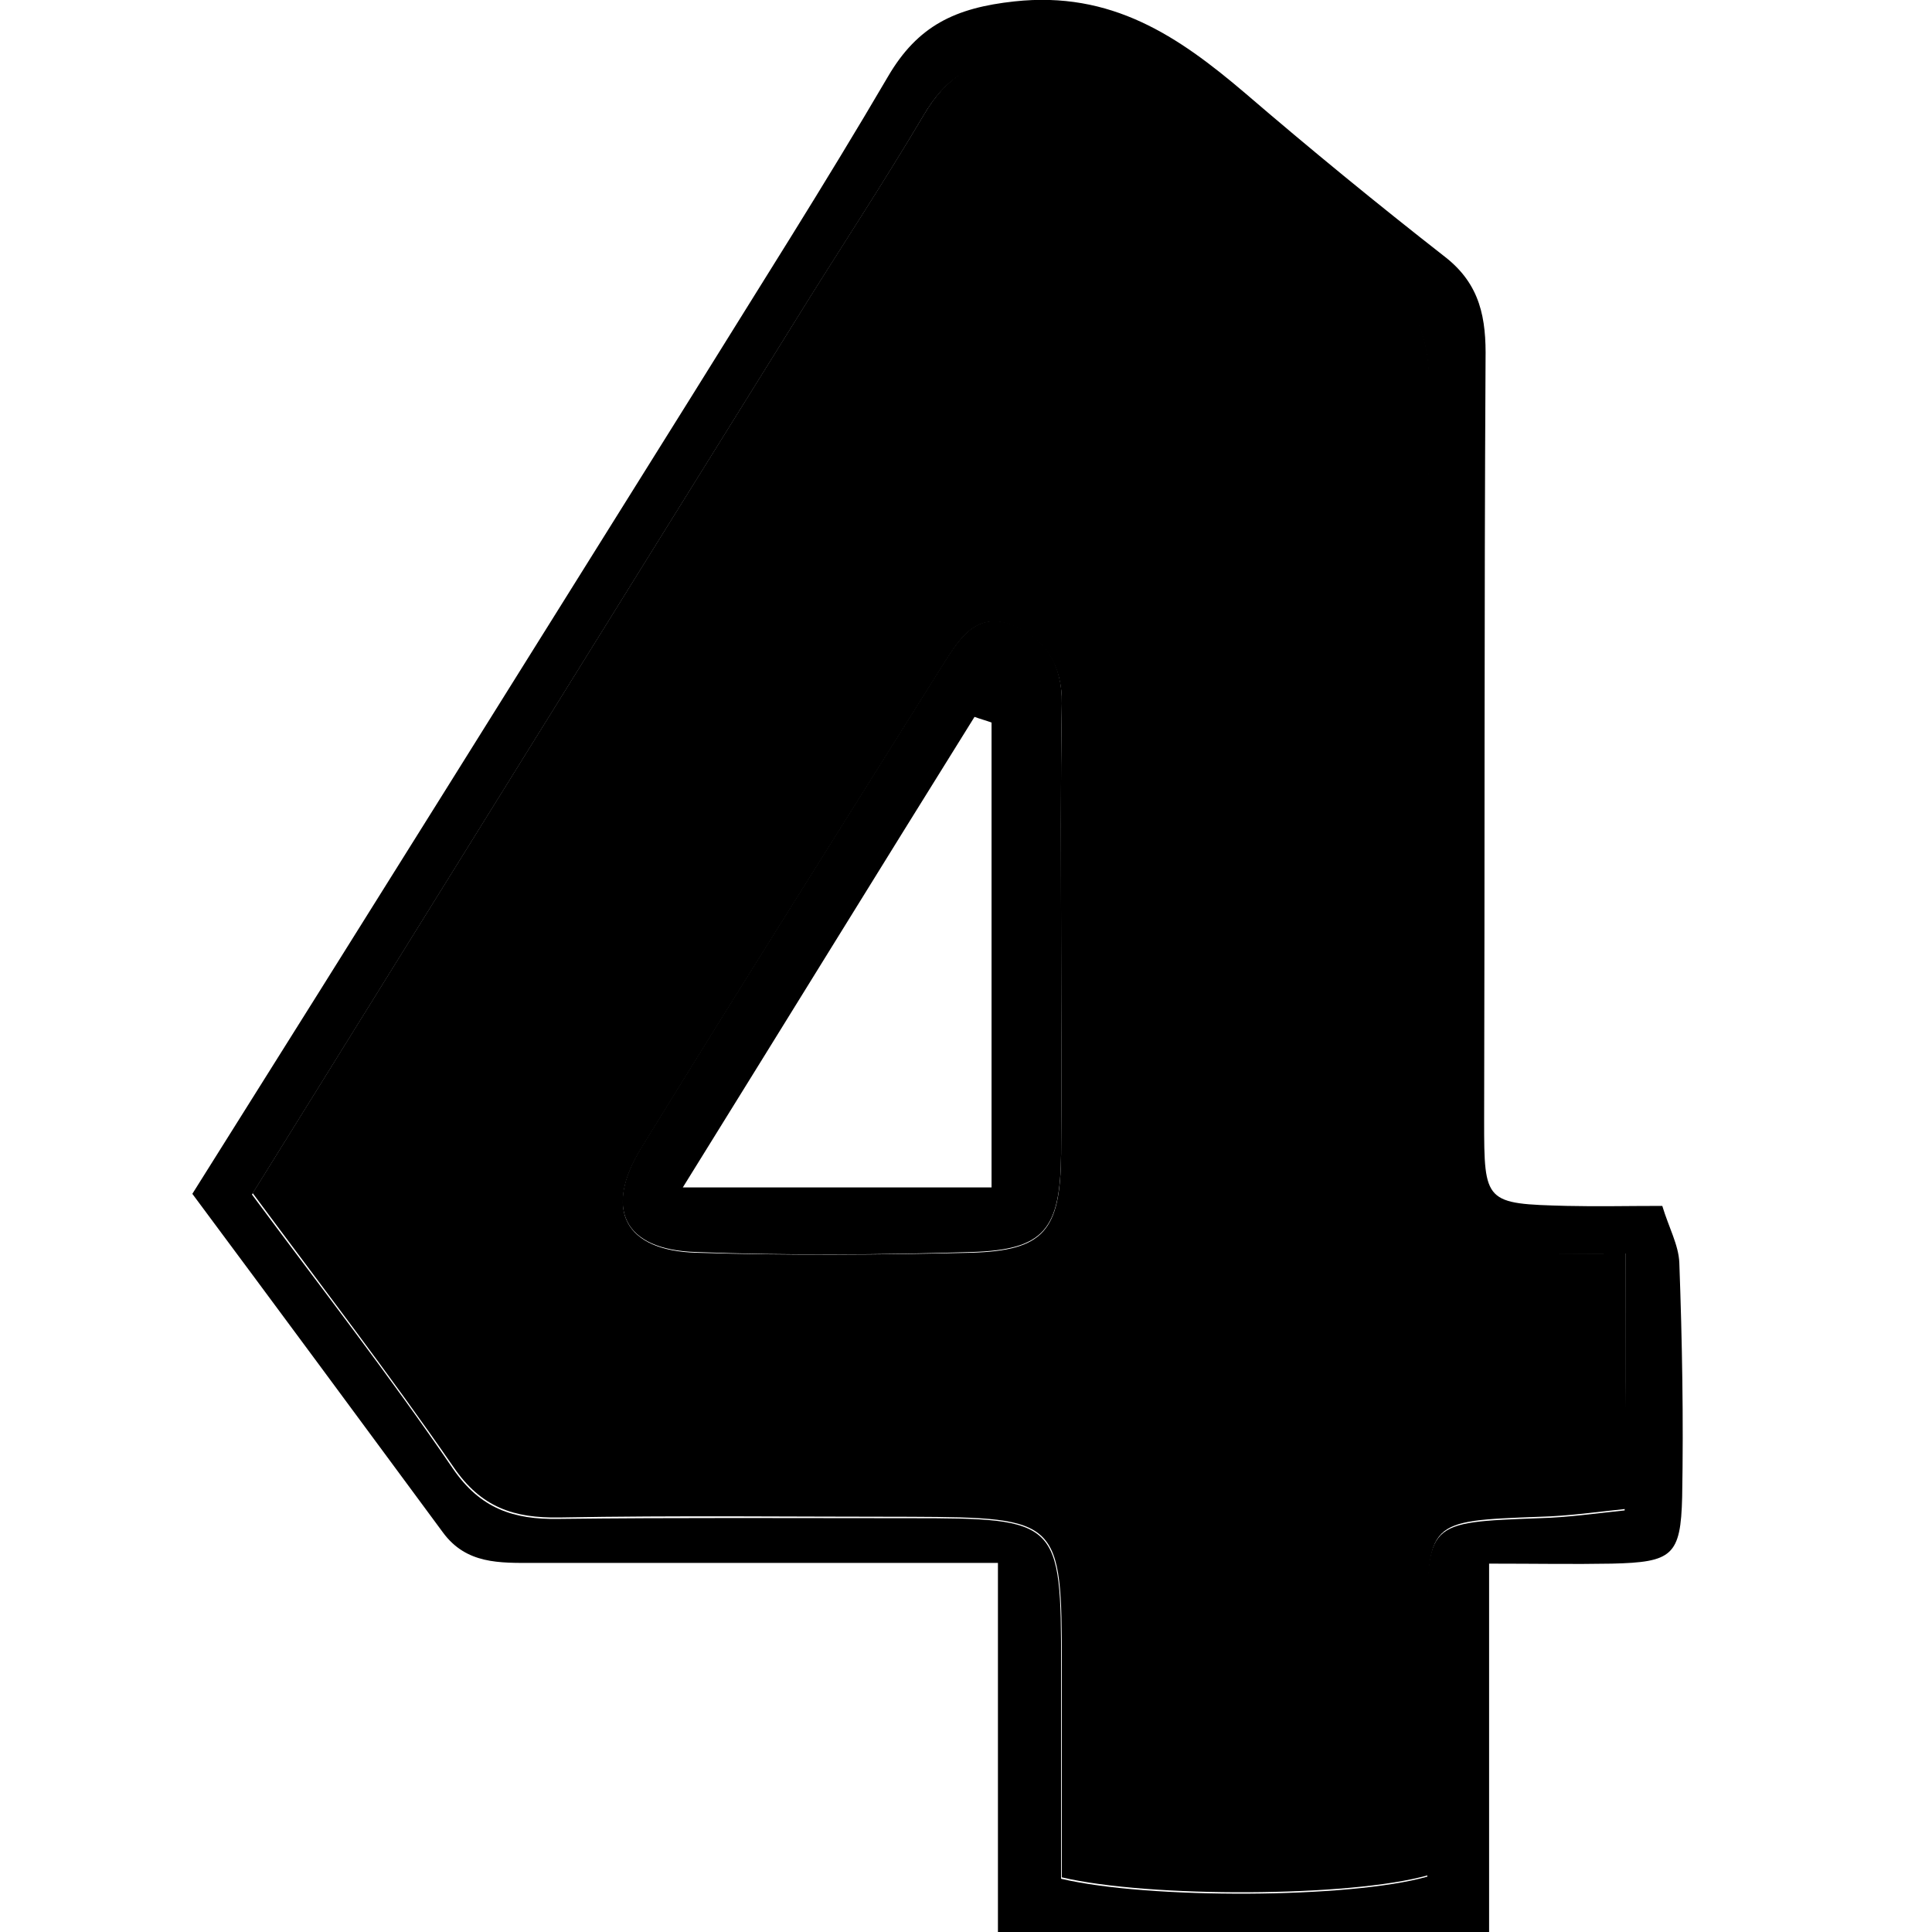<?xml version="1.0" encoding="utf-8"?>
<!-- Generator: Adobe Illustrator 21.0.0, SVG Export Plug-In . SVG Version: 6.00 Build 0)  -->
<svg version="1.1"
	 id="Слой_1" xmlns:krita="http://krita.org/namespaces/svg/krita" xmlns:sodipodi="http://sodipodi.sourceforge.net/DTD/sodipodi-0.dtd"
	 xmlns="http://www.w3.org/2000/svg" xmlns:xlink="http://www.w3.org/1999/xlink" x="0px" y="0px" viewBox="0 0 272.2 272.2"
	 style="enable-background:new 0 0 272.2 272.2;" xml:space="preserve">
<path d="M140.6,274.7c0-18.9,0-36.1,0-54.5c-5.7,0-10.2,0-14.8,0c-16.9,0-33.8,0-50.6,0c-4.8,0-9.5,0.2-12.8-4.3
	c-11.8-16-23.7-32.1-35.3-47.7C51,130.2,74.2,93,97.4,55.9c9.3-15,18.8-29.9,27.7-45.1c4.2-7.2,9.5-9.7,17.8-10.6
	c13.7-1.5,23.1,4.9,32.5,12.9c9.2,7.9,18.6,15.6,28.2,23.1c5,3.9,5.8,8.7,5.7,14.5c-0.2,35.7-0.1,71.4-0.2,107.2
	c0,11.6,0.1,11.7,11.7,12c4.3,0.1,8.5,0,13.4,0c0.9,3,2.3,5.5,2.4,8c0.4,11,0.6,22,0.4,33c-0.2,8.3-1.4,9.2-9.9,9.4
	c-5.4,0.1-10.8,0-17.3,0c0,18.2,0,35.3,0,53.7C186.7,275.7,164.6,274.2,140.6,274.7z M229,176.6c-6.5,0-11.5,0.2-16.5,0
	c-9-0.4-11.1-2.5-11.4-11.2c-0.1-2,0.1-3.9,0.1-5.9c0-35-0.2-69.9,0.1-104.9c0.1-6.9-1.7-11.8-7.4-16.1
	c-8.8-6.6-17.6-13.4-25.2-21.3c-7.3-7.7-15.6-9.1-25.4-8.8c-6.4,0.2-10.1,2.6-13.2,7.9c-5.8,9.8-12.1,19.3-18.1,29
	c-25.3,40.6-50.5,81.2-76.5,123c9.4,12.7,19.3,25.4,28.3,38.6c3.9,5.7,8.6,7.2,14.9,7.1c16.5-0.2,33-0.1,49.5-0.1
	c21,0,21.3,0.3,21.3,20.9c0,10.1,0,20.2,0,29.9c12.3,2.9,40.7,2.8,51.6-0.3c0-11.2,0-22.9,0-34.7c-0.1-15.3-0.1-15.2,15.7-15.8
	c4.1-0.1,8.2-0.7,12.1-1.1C229,200.1,229,189.2,229,176.6z"/>
<path d="M229,176.6c0,12.7,0,23.6,0,36c-3.9,0.4-8,1-12.1,1.1c-15.8,0.6-15.8,0.5-15.7,15.8c0,11.7,0,23.4,0,34.7
	c-10.9,3.1-39.3,3.2-51.6,0.3c0-9.7,0-19.8,0-29.9c0-20.5-0.3-20.8-21.3-20.9c-16.5,0-33-0.2-49.5,0.1c-6.4,0.1-11-1.4-14.9-7.1
	c-9.1-13.2-18.9-25.9-28.3-38.6c26-41.8,51.2-82.4,76.5-123c6-9.7,12.3-19.2,18.1-29c3.1-5.2,6.8-7.7,13.2-7.9
	c9.8-0.3,18.1,1.1,25.4,8.8c7.5,7.9,16.4,14.6,25.2,21.3c5.6,4.3,7.4,9.2,7.4,16.1c-0.3,35-0.1,69.9-0.1,104.9c0,2-0.1,3.9-0.1,5.9
	c0.3,8.7,2.4,10.9,11.4,11.2C217.5,176.7,222.5,176.6,229,176.6z M149.5,133.2C149.5,133.2,149.5,133.2,149.5,133.2
	c0-11.3-0.1-22.7,0.1-34c0.1-5.4-2.4-9.3-7-11.1c-5.3-2.1-7.7,2.4-10,6c-14.1,22.5-28.3,45-42.2,67.6c-5.4,8.7-2.4,14.5,7.7,14.8
	c12.9,0.4,25.8,0.3,38.7,0c10.3-0.3,12.6-3.1,12.7-13.9C149.6,152.7,149.5,142.9,149.5,133.2z"/>
<path d="M149.5,133.2c0,9.8,0.1,19.6,0,29.3c-0.1,10.8-2.4,13.6-12.7,13.9c-12.9,0.4-25.8,0.5-38.7,0c-10.2-0.3-13.1-6.1-7.7-14.8
	c13.9-22.6,28.1-45.1,42.2-67.6c2.3-3.6,4.7-8,10-6c4.7,1.8,7.1,5.7,7,11.1C149.4,110.5,149.5,121.8,149.5,133.2
	C149.5,133.2,149.5,133.2,149.5,133.2z M139.7,101.8c-0.8-0.3-1.6-0.5-2.4-0.8c-13.4,21.5-26.7,43.1-41.1,66.3c15.8,0,29.2,0,43.5,0
	C139.7,144.9,139.7,123.3,139.7,101.8z"/>
</svg>
